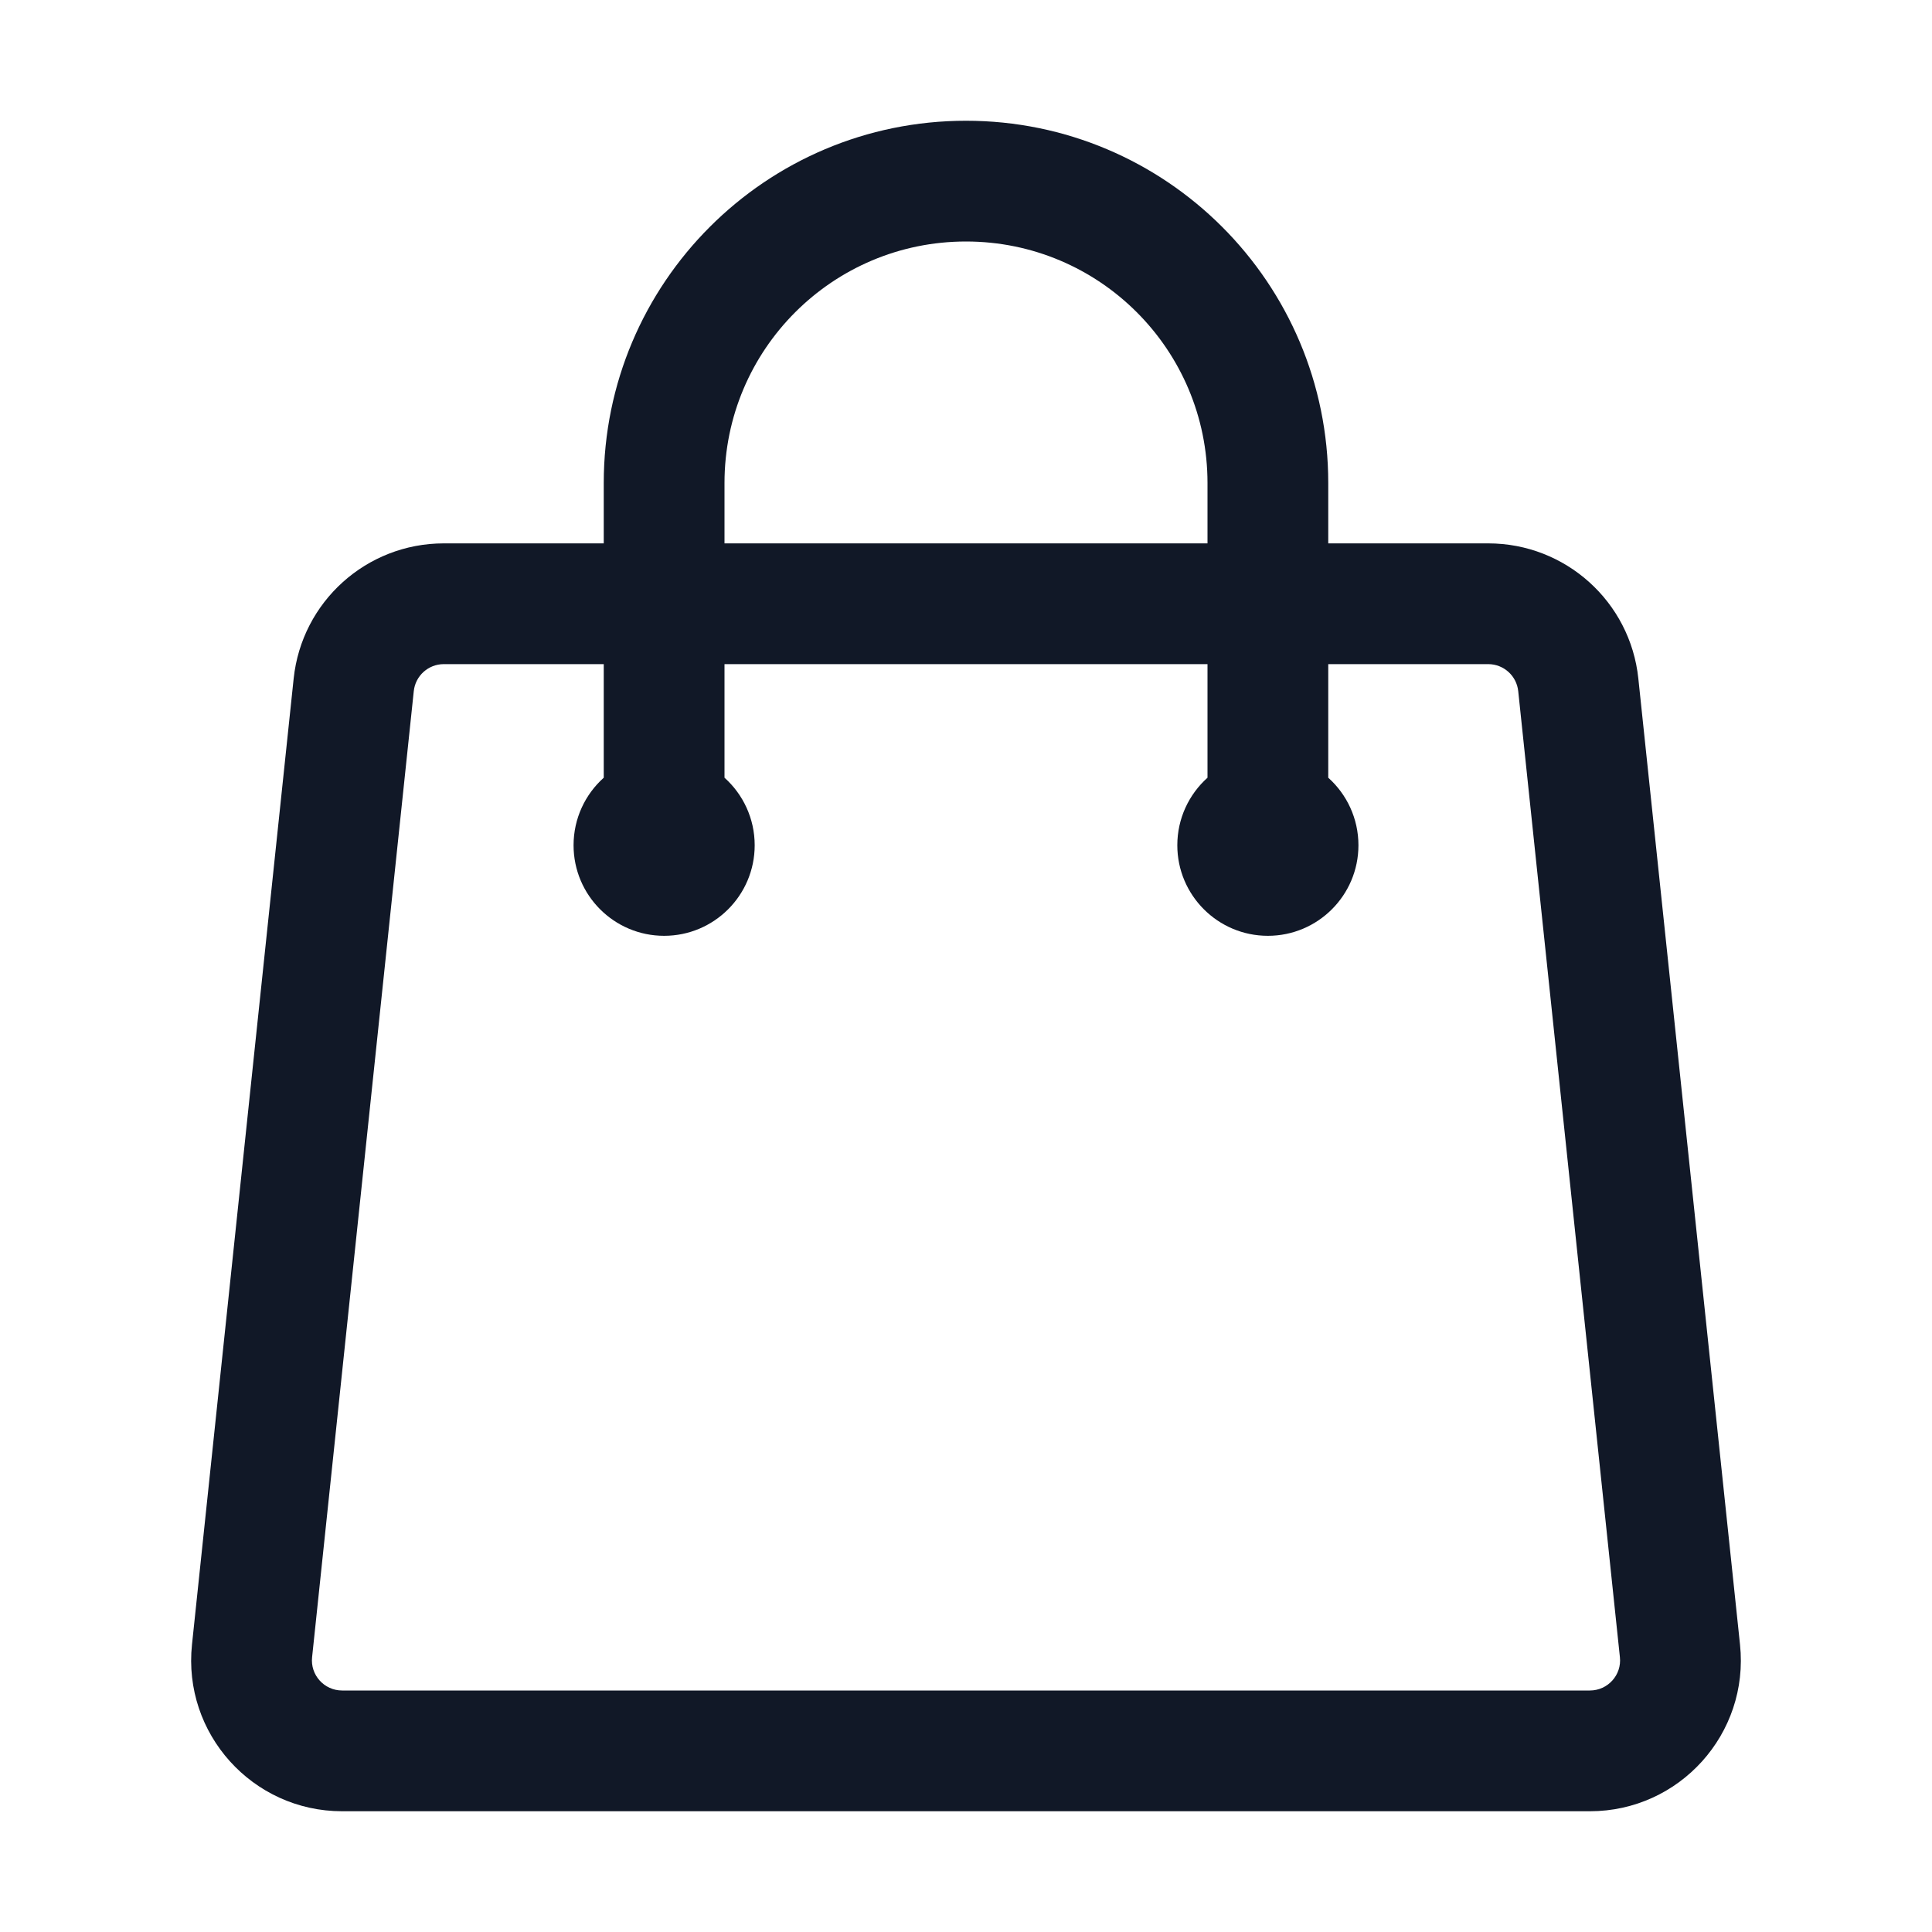 <svg viewBox="0 0 24 24"  xmlns="http://www.w3.org/2000/svg" fill="#111827">
<path fill-rule="evenodd" clip-rule="evenodd" d="M12 3C10.343 3 9 4.343 9 6V6.75H15V6C15 4.343 13.657 3 12 3ZM16.5 6.75V6C16.5 3.515 14.485 1.5 12 1.5C9.515 1.5 7.5 3.515 7.5 6V6.75H5.513C4.553 6.75 3.749 7.474 3.648 8.429L2.385 20.429C2.268 21.536 3.137 22.5 4.25 22.5H19.75C20.864 22.5 21.732 21.536 21.615 20.429L20.352 8.429C20.252 7.474 19.447 6.75 18.487 6.75H16.5ZM15 8.25H9V9.661C9.23 9.867 9.375 10.167 9.375 10.5C9.375 11.121 8.871 11.625 8.25 11.625C7.629 11.625 7.125 11.121 7.125 10.5C7.125 10.167 7.27 9.867 7.5 9.661V8.25H5.513C5.321 8.25 5.16 8.395 5.14 8.586L3.877 20.586C3.853 20.807 4.027 21 4.25 21H19.75C19.973 21 20.147 20.807 20.123 20.586L18.86 8.586C18.84 8.395 18.679 8.25 18.487 8.25H16.5V9.661C16.73 9.867 16.875 10.167 16.875 10.5C16.875 11.121 16.371 11.625 15.75 11.625C15.129 11.625 14.625 11.121 14.625 10.5C14.625 10.167 14.77 9.867 15 9.661V8.25Z" />
</svg>
